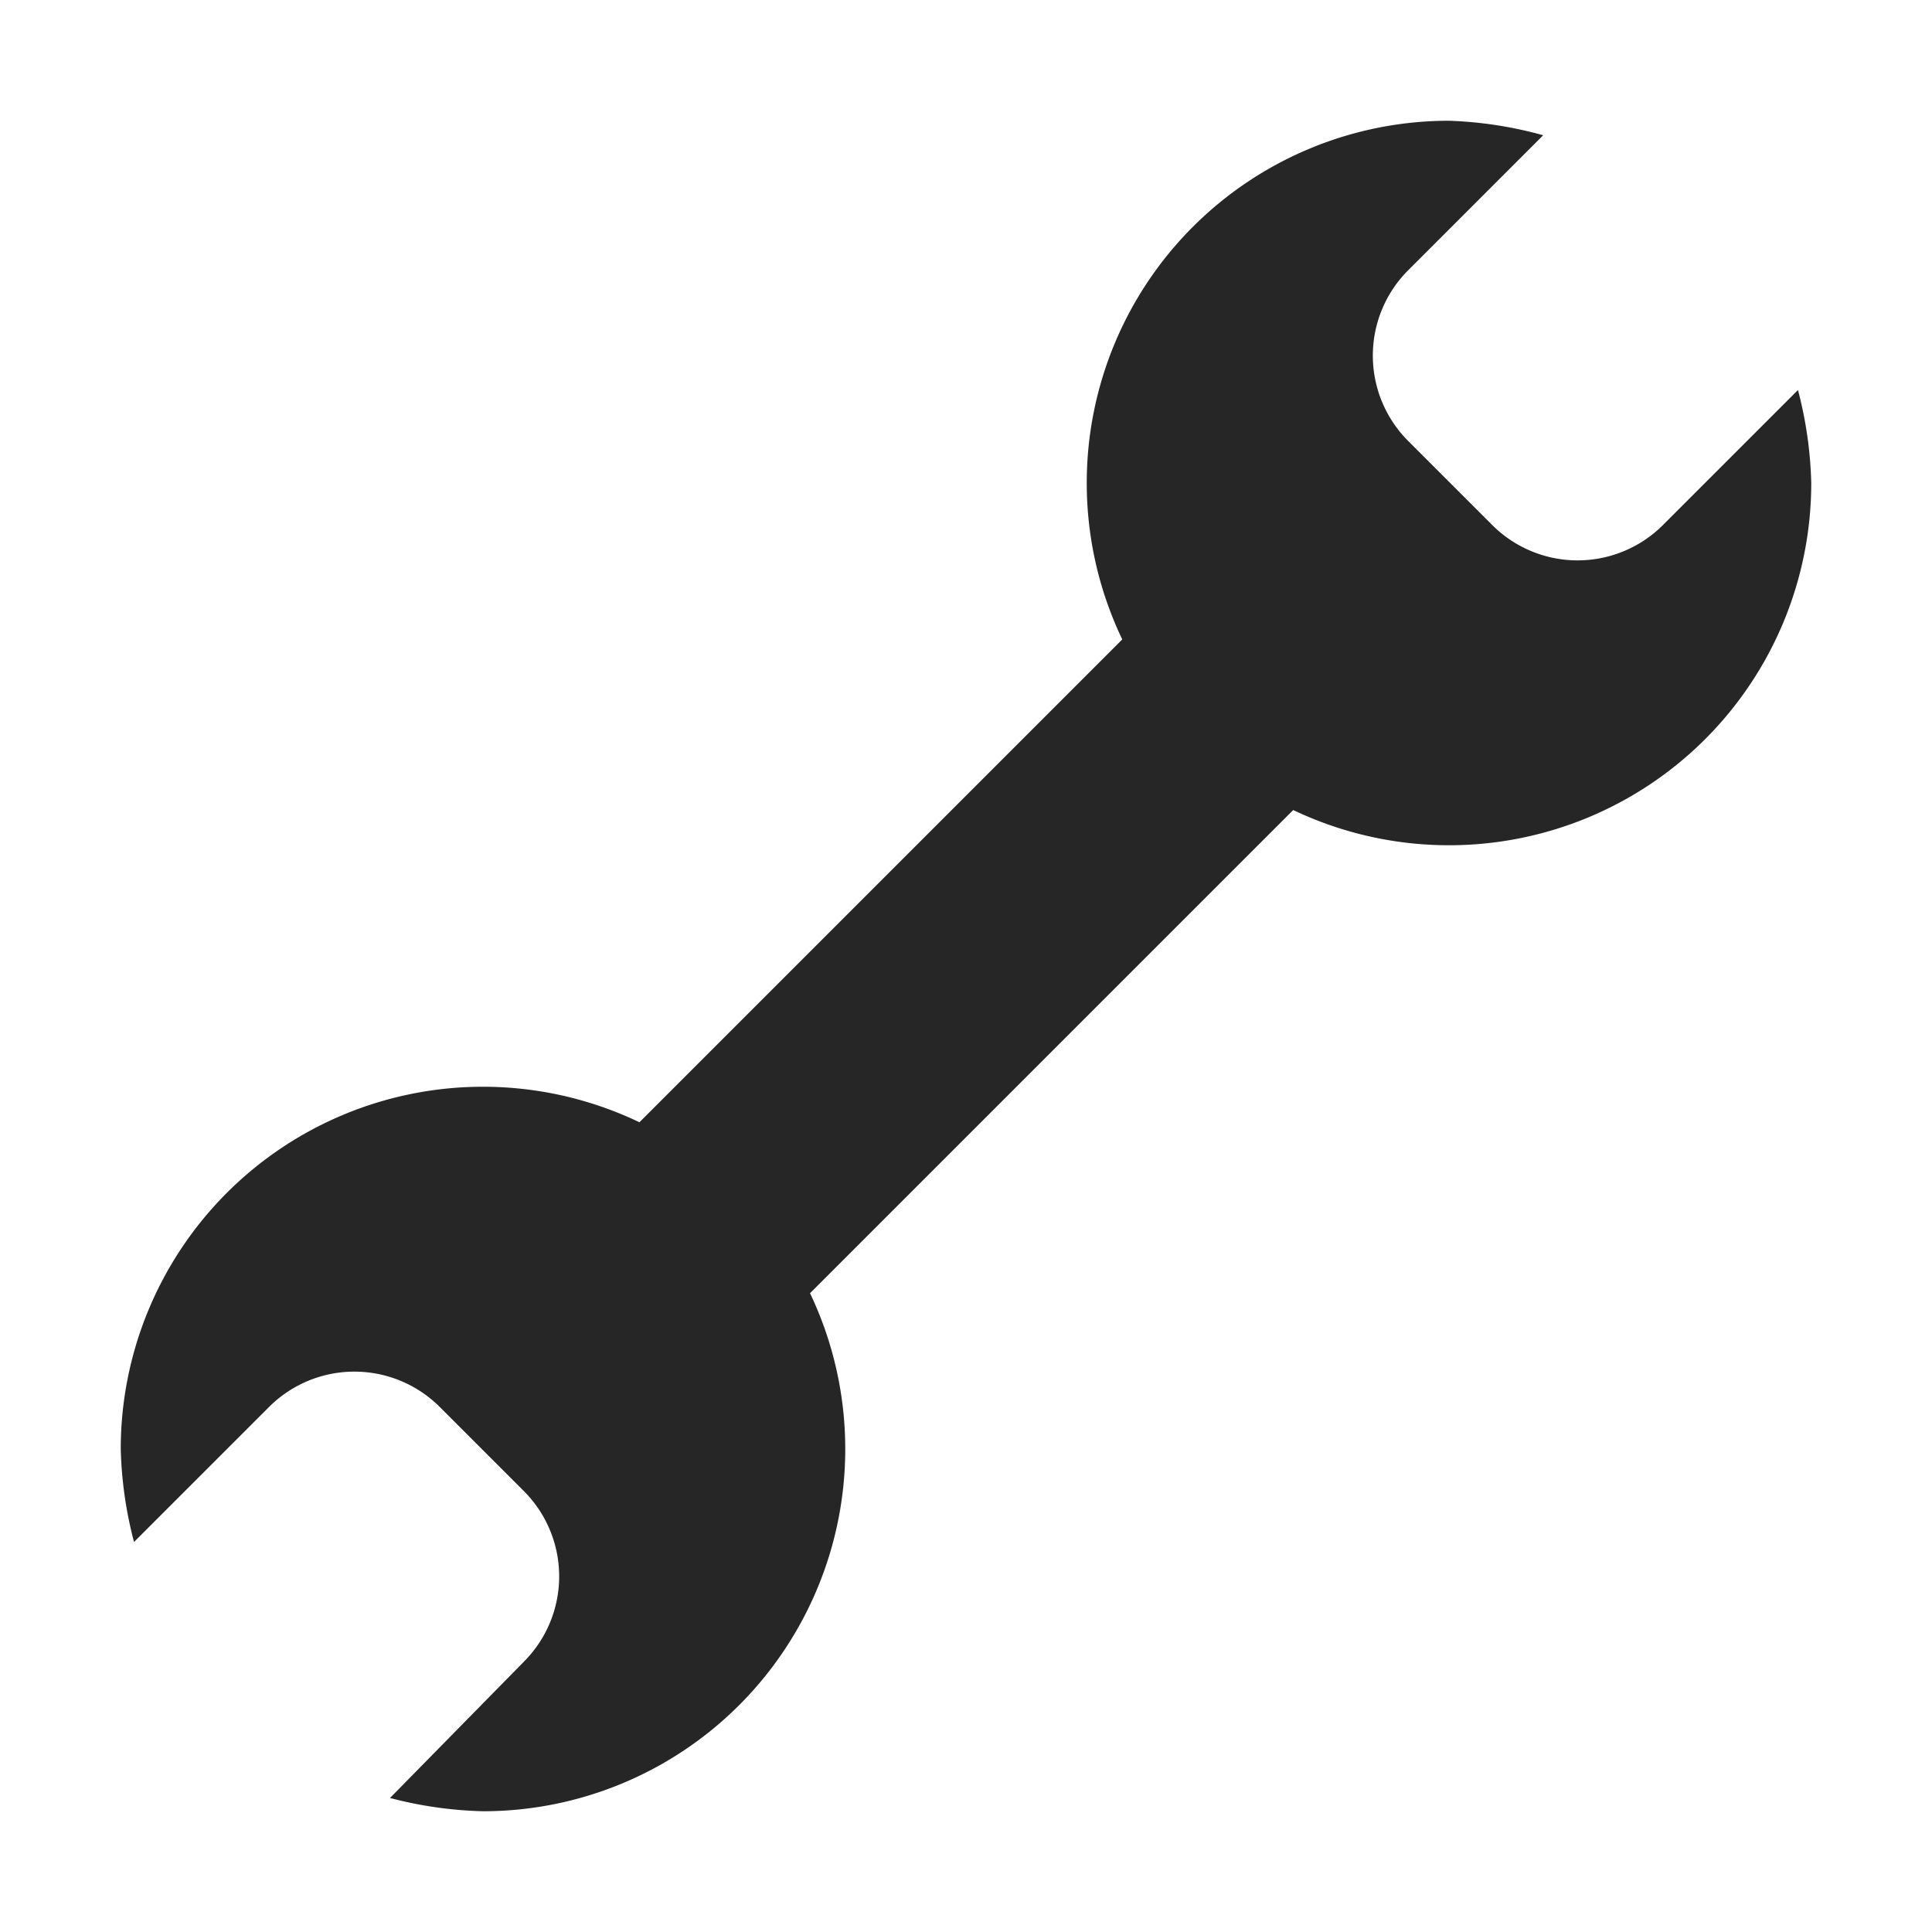 <svg id="图层_2" data-name="图层 2" xmlns="http://www.w3.org/2000/svg" viewBox="0 0 16 16"><defs><style>.cls-1{fill:#262626;}</style></defs><rect class="cls-1" x="2.34" y="7" width="11.31" height="2" transform="translate(-3.31 8) rotate(-45)"/><path class="cls-1" d="M4,9a3,3,0,0,0-3,3,3.33,3.33,0,0,0,.11.77l1.12-1.12a1,1,0,0,1,1.41,0h0l.7.7a1,1,0,0,1,0,1.41h0L3.23,14.89A3.33,3.33,0,0,0,4,15,3,3,0,0,0,4,9Z"/><path class="cls-1" d="M13.77,4.35a1,1,0,0,1-1.41,0h0l-.7-.7a1,1,0,0,1,0-1.41h0l1.12-1.12A3.33,3.33,0,0,0,12,1a3,3,0,1,0,3,3,3.33,3.33,0,0,0-.11-.77Z"/></svg>